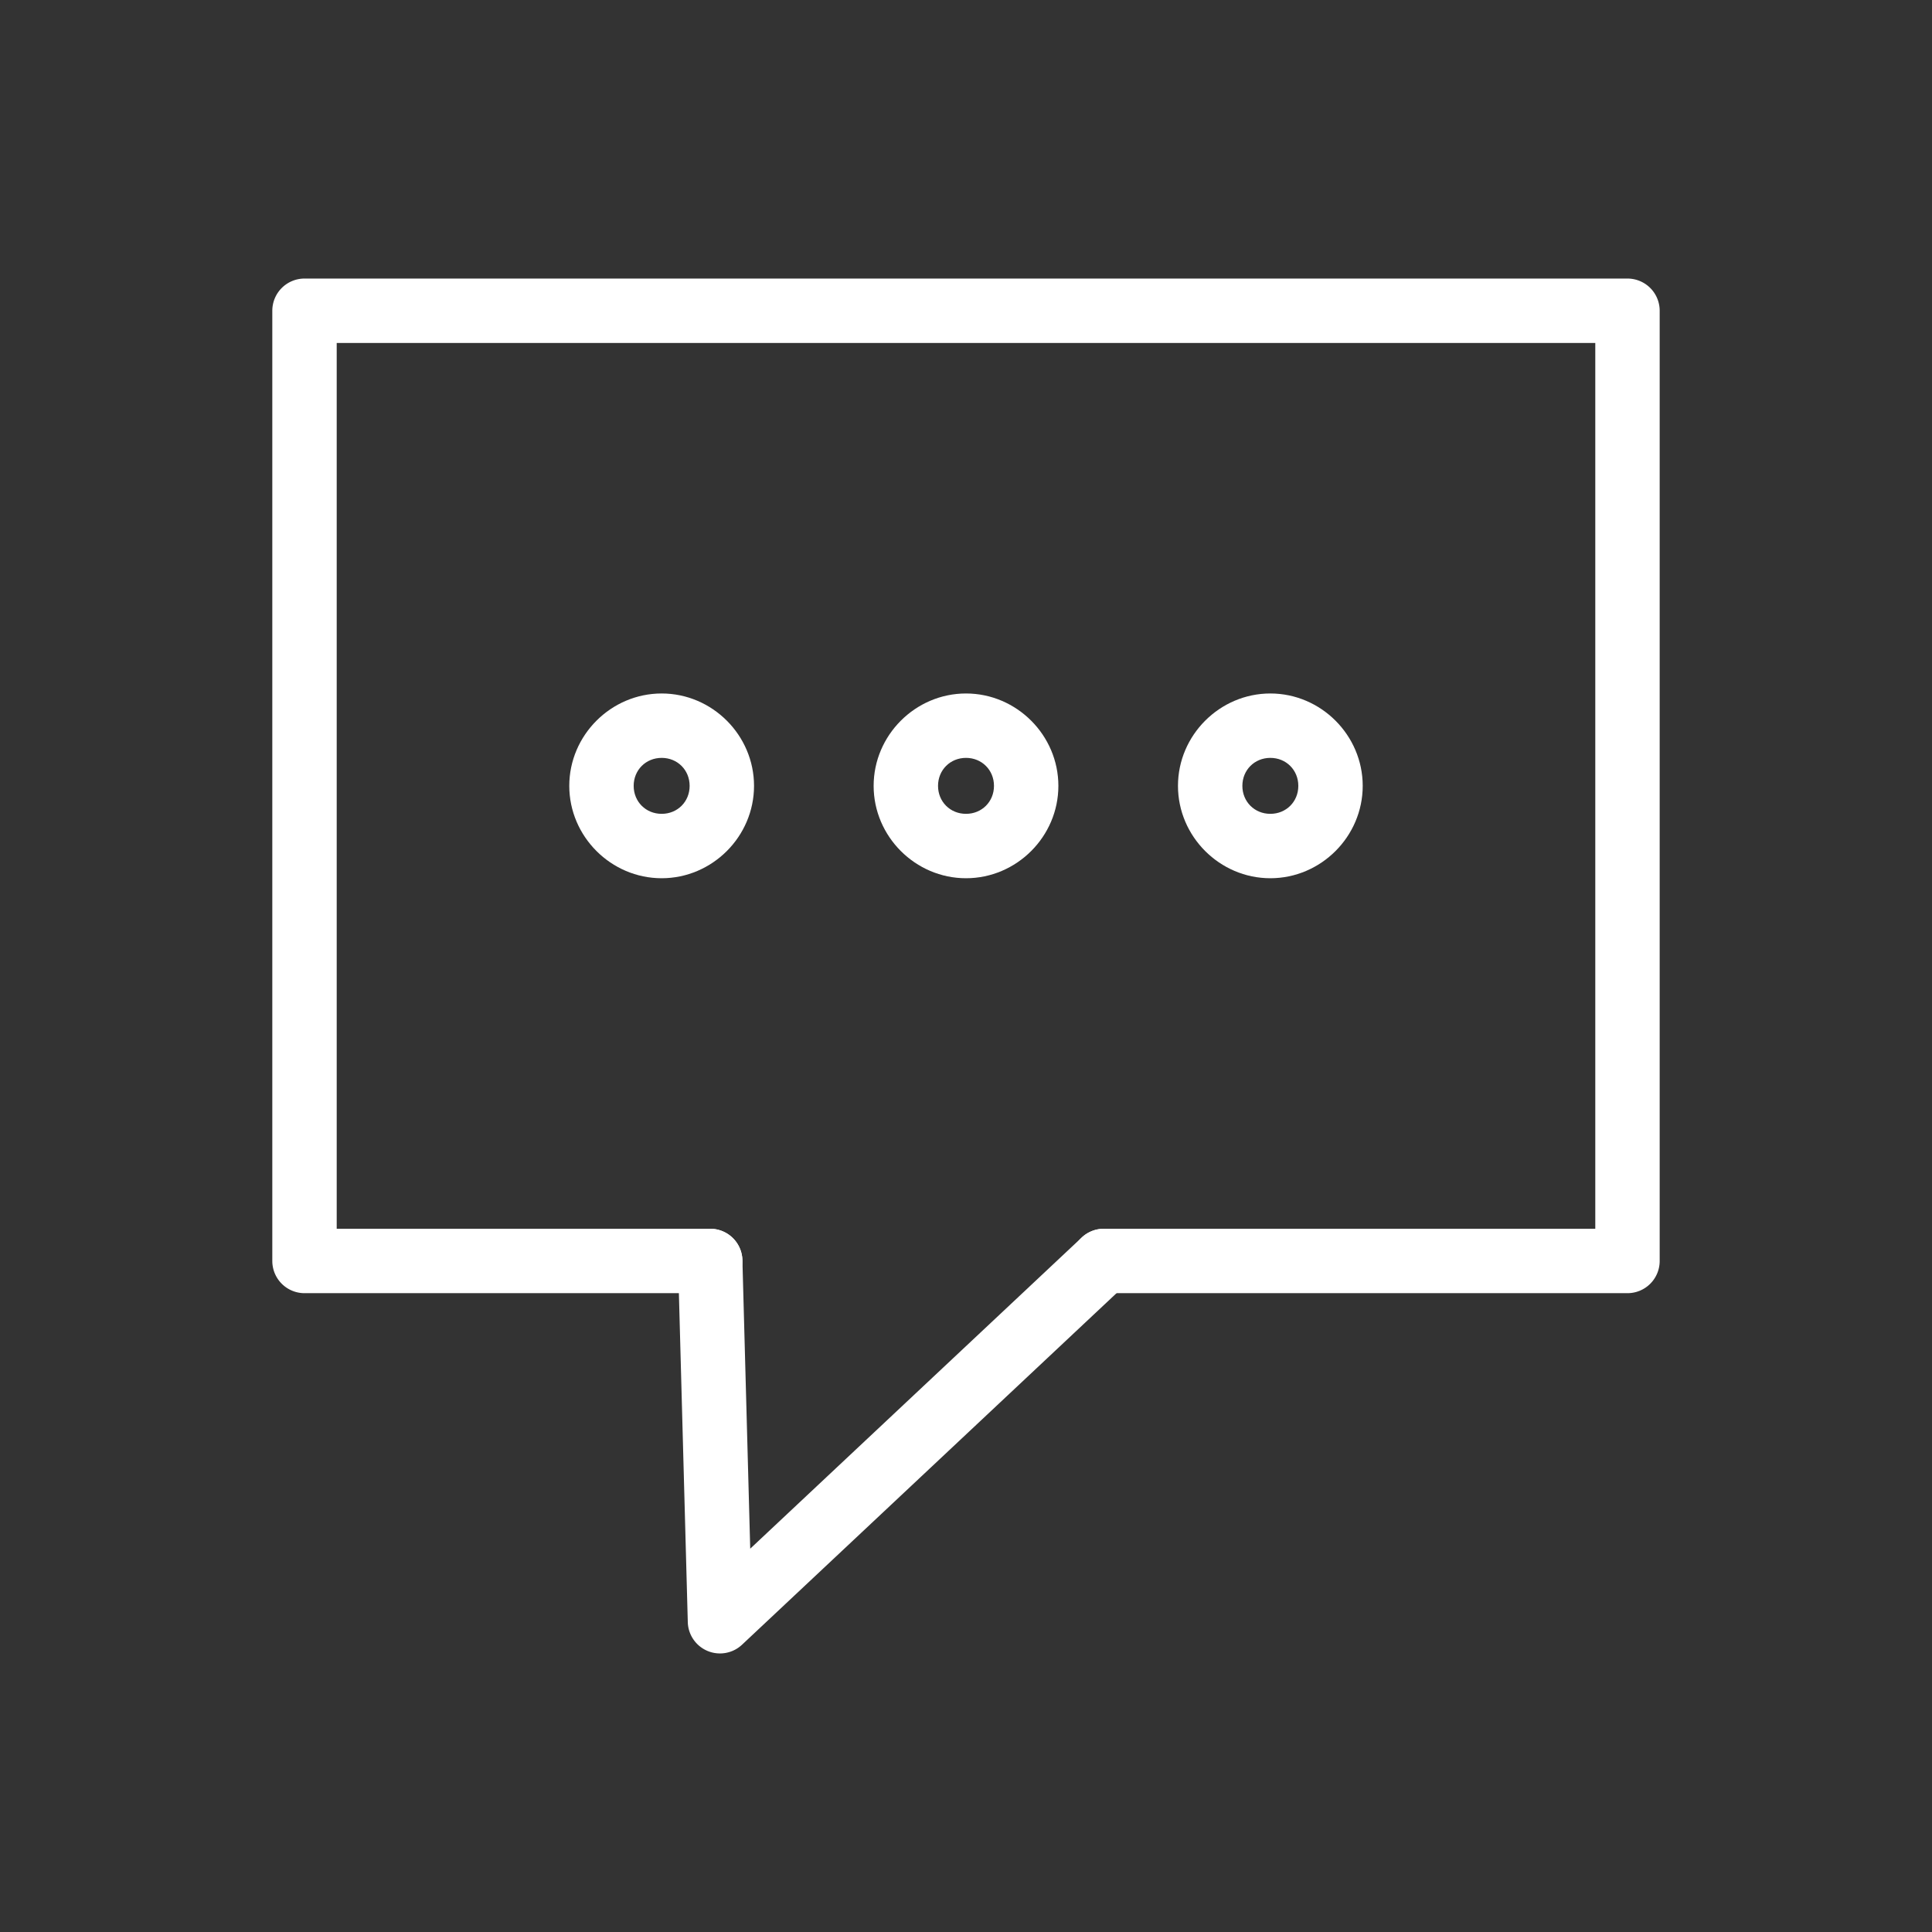 <!DOCTYPE svg PUBLIC "-//W3C//DTD SVG 1.1//EN" "http://www.w3.org/Graphics/SVG/1.1/DTD/svg11.dtd">
<!-- Uploaded to: SVG Repo, www.svgrepo.com, Transformed by: SVG Repo Mixer Tools -->
<svg width="800px" height="800px" viewBox="0 0 281.25 281.25" id="svg2" version="1.1" xml:space="preserve" xmlns="http://www.w3.org/2000/svg" xmlns:cc="http://creativecommons.org/ns#" xmlns:dc="http://purl.org/dc/elements/1.1/" xmlns:rdf="http://www.w3.org/1999/02/22-rdf-syntax-ns#" xmlns:svg="http://www.w3.org/2000/svg" fill="#ffffff">
<rect x="0" y="0" width="281.25" height="281.25" fill="#333333" stroke="none"/>
<g id="SVGRepo_bgCarrier" stroke-width="0"/>
<g id="SVGRepo_tracerCarrier" stroke-linecap="round" stroke-linejoin="round"/>
<g id="SVGRepo_iconCarrier"> <defs id="defs4"/> <g id="layer1" transform="translate(6111.106,-3697.25)"> <g id="g23754" style="fill:#ffffff;fill-opacity:1"> <path d="m -6066.777,3737.801 a 4.688,4.688 0 0 0 -4.688,4.688 v 138.326 a 4.688,4.688 0 0 0 4.688,4.688 h 59.062 a 4.688,4.688 0 0 0 4.688,-4.688 4.688,4.688 0 0 0 -4.688,-4.688 h -54.375 v -128.951 h 183.217 v 128.951 h -71.547 a 4.688,4.688 0 0 0 -4.688,4.688 4.688,4.688 0 0 0 4.688,4.688 h 76.234 a 4.688,4.688 0 0 0 4.688,-4.688 v -138.326 a 4.688,4.688 0 0 0 -4.688,-4.688 z" id="rect2577" style="color:#ffffff;fill:#ffffff;fill-opacity:1;fill-rule:evenodd;stroke-linecap:round;stroke-linejoin:round;-inkscape-stroke:none"/> <path d="m -6007.842,3876.129 a 4.688,4.688 0 0 0 -4.559,4.812 l 1.42,52.447 a 4.688,4.688 0 0 0 7.895,3.291 l 55.873,-52.447 a 4.688,4.688 0 0 0 0.209,-6.625 4.688,4.688 0 0 0 -6.625,-0.211 l -48.264,45.303 -1.137,-42.012 a 4.688,4.688 0 0 0 -4.812,-4.559 z" id="path2580" style="color:#ffffff;fill:#ffffff;fill-opacity:1;fill-rule:evenodd;stroke-linecap:round;stroke-linejoin:round;-inkscape-stroke:none"/> <path d="m -6014.785,3798.203 c -7.371,0 -13.449,6.078 -13.449,13.449 0,7.371 6.078,13.447 13.449,13.447 7.371,0 13.447,-6.076 13.447,-13.447 0,-7.371 -6.076,-13.449 -13.447,-13.449 z m 0,9.375 c 2.305,0 4.072,1.77 4.072,4.074 0,2.305 -1.768,4.072 -4.072,4.072 -2.305,0 -4.074,-1.768 -4.074,-4.072 0,-2.305 1.77,-4.074 4.074,-4.074 z" id="path2582" style="color:#ffffff;fill:#ffffff;fill-opacity:1;fill-rule:evenodd;stroke-linecap:round;stroke-linejoin:round;-inkscape-stroke:none"/> <path d="m -5970.48,3798.203 c -7.371,0 -13.447,6.078 -13.447,13.449 0,7.371 6.076,13.447 13.447,13.447 7.371,1e-4 13.447,-6.076 13.447,-13.447 0,-7.371 -6.076,-13.449 -13.447,-13.449 z m 0,9.375 c 2.305,0 4.072,1.77 4.072,4.074 0,2.305 -1.768,4.072 -4.072,4.072 -2.305,0 -4.072,-1.768 -4.072,-4.072 0,-2.305 1.768,-4.074 4.072,-4.074 z" id="circle2584" style="color:#ffffff;fill:#ffffff;fill-opacity:1;fill-rule:evenodd;stroke-linecap:round;stroke-linejoin:round;-inkscape-stroke:none"/> <path d="m -5926.176,3798.203 c -7.371,0 -13.447,6.078 -13.447,13.449 0,7.371 6.076,13.447 13.447,13.447 7.371,0 13.447,-6.076 13.447,-13.447 0,-7.371 -6.076,-13.449 -13.447,-13.449 z m 0,9.375 c 2.305,0 4.072,1.77 4.072,4.074 0,2.305 -1.768,4.072 -4.072,4.072 -2.305,0 -4.072,-1.768 -4.072,-4.072 0,-2.305 1.768,-4.074 4.072,-4.074 z" id="circle2586" style="color:#ffffff;fill:#ffffff;fill-opacity:1;fill-rule:evenodd;stroke-linecap:round;stroke-linejoin:round;-inkscape-stroke:none"/> </g> </g> </g>
</svg>